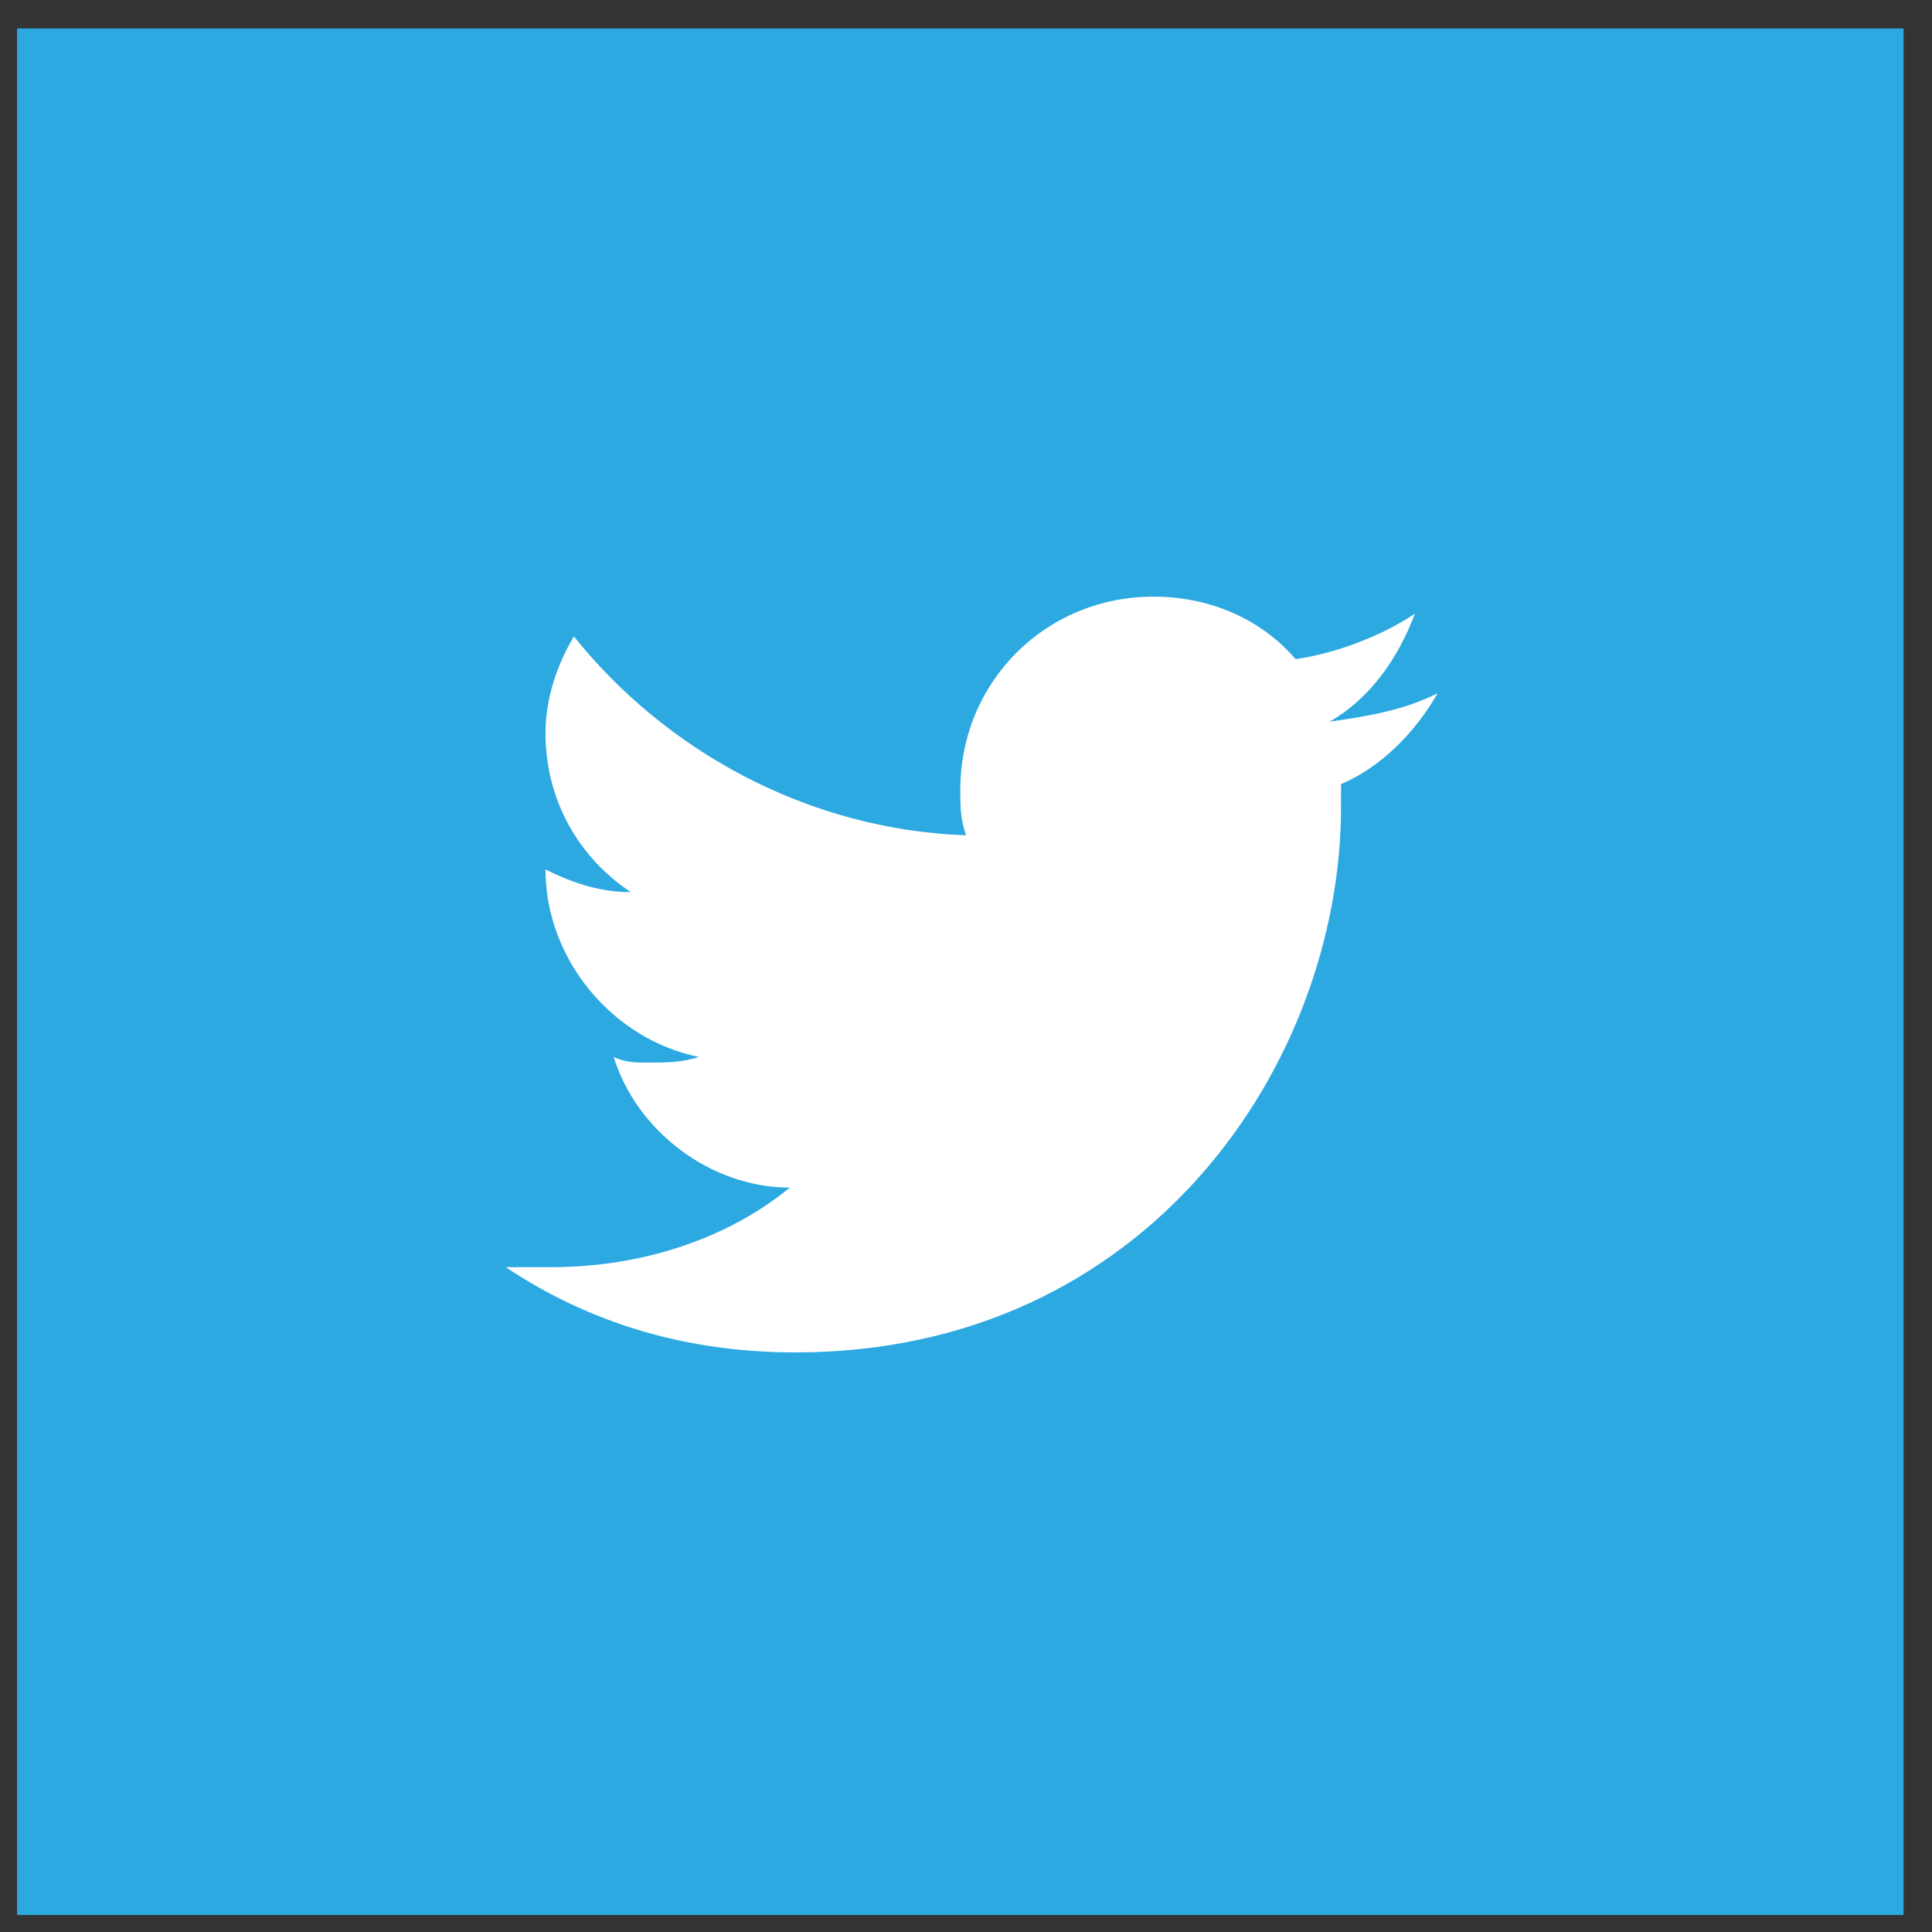 <svg version="1.1" id="twitter" xmlns="http://www.w3.org/2000/svg" xmlns:xlink="http://www.w3.org/1999/xlink" x="0px" y="0px"
        viewBox="0 0 34 34" style="enable-background:new 0 0 34 34;" xml:space="preserve">
<rect x="0" y="0" width="34" height="34" fill="#333333" stroke="none"/>
<style type="text/css">
    .st0_twitter{fill:#2CA9E1;}
    .st1_twitter{fill:#FFFFFF;}
</style>
<rect id="Twitter_4_" x="0.3" y="0.5" class="st0_twitter" width="33.2" height="33.2"/>
<path id="Twitter_1_" class="st1_twitter" d="M25.3,12.2c-0.6,0.3-1.2,0.4-1.9,0.5c0.7-0.4,1.2-1.1,1.5-1.9c-0.6,0.4-1.4,0.7-2.1,0.8
    c-0.6-0.7-1.5-1.1-2.5-1.1c-1.9,0-3.4,1.5-3.4,3.4c0,0.3,0,0.5,0.1,0.8c-2.8-0.1-5.3-1.5-6.9-3.5c-0.3,0.5-0.5,1.1-0.5,1.7
    c0,1.2,0.6,2.2,1.5,2.8c-0.6,0-1.1-0.2-1.5-0.4c0,0,0,0,0,0c0,1.6,1.2,3,2.7,3.3c-0.3,0.1-0.6,0.1-0.9,0.1c-0.2,0-0.4,0-0.6-0.1
    c0.4,1.3,1.7,2.3,3.1,2.3c-1.1,0.9-2.6,1.4-4.2,1.4c-0.3,0-0.5,0-0.8,0c1.5,1,3.2,1.5,5.1,1.5c6.2,0,9.6-5.1,9.6-9.6
    c0-0.1,0-0.3,0-0.4C24.3,13.5,24.9,12.9,25.3,12.2z"/>
</svg>